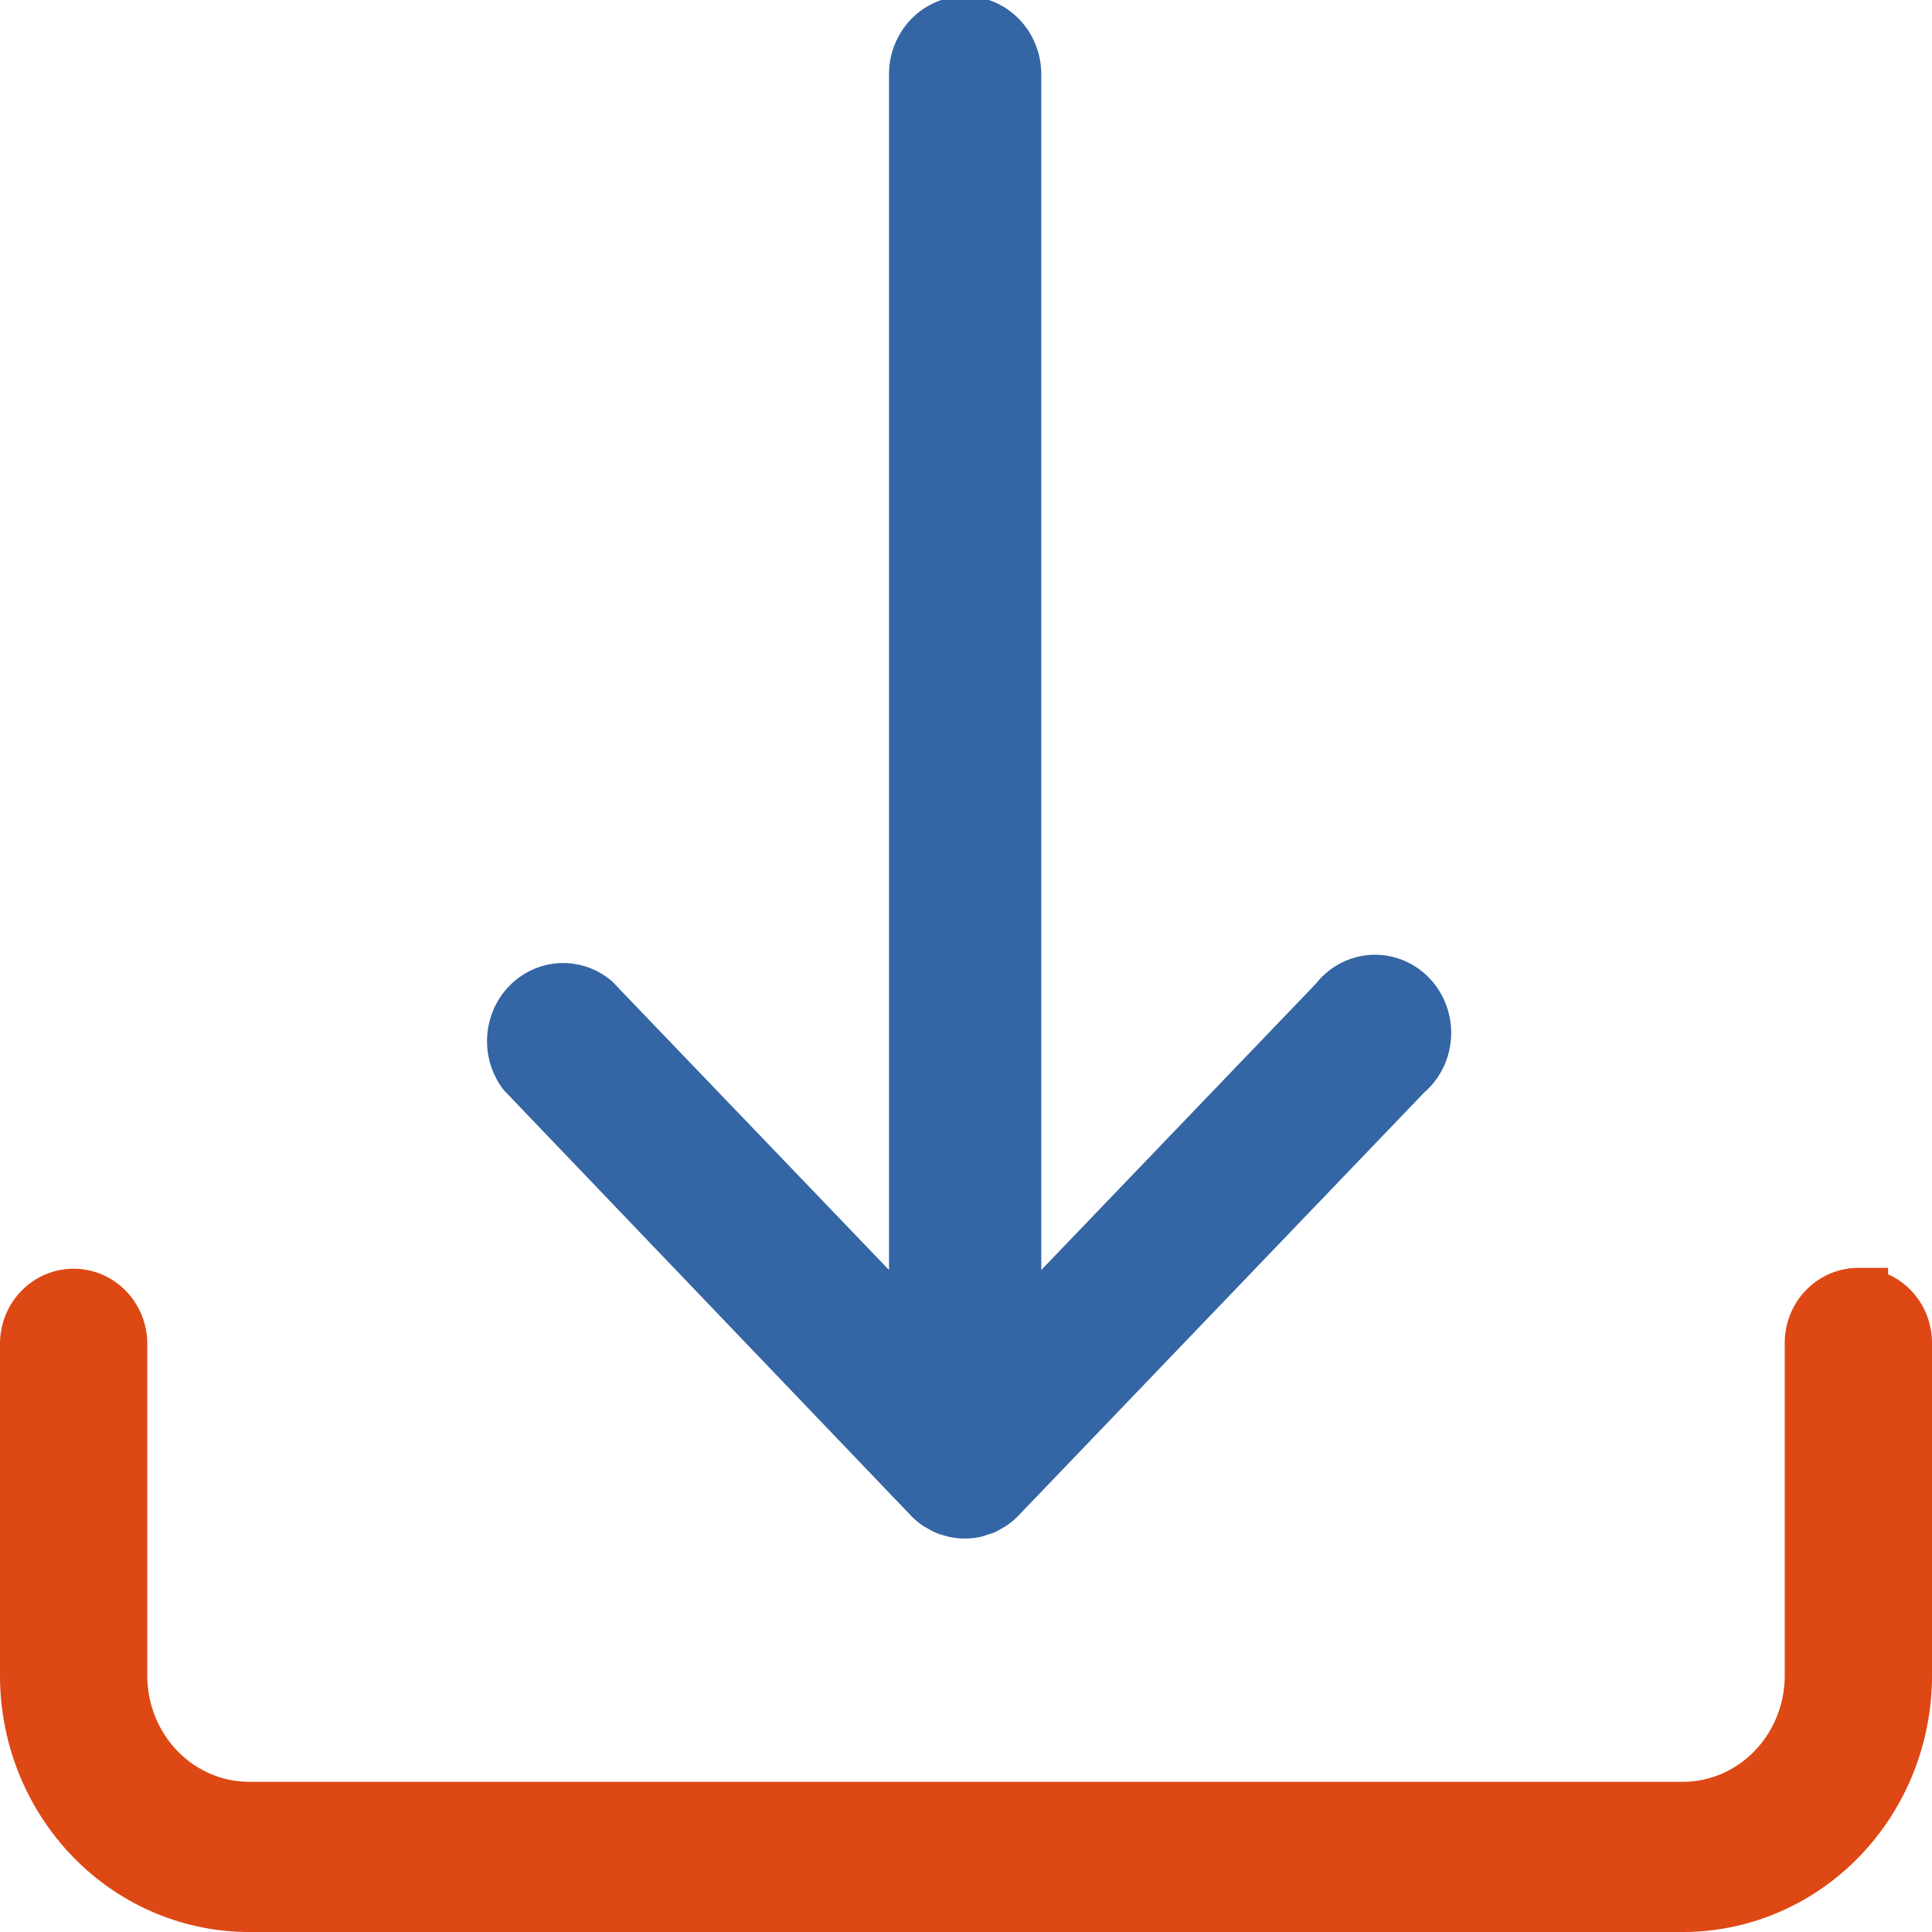 <?xml version="1.0" encoding="UTF-8" standalone="no"?>
<svg
   xmlns:dc="http://purl.org/dc/elements/1.1/"
   xmlns:cc="http://creativecommons.org/ns#"
   xmlns:rdf="http://www.w3.org/1999/02/22-rdf-syntax-ns#"
   xmlns:svg="http://www.w3.org/2000/svg"
   xmlns="http://www.w3.org/2000/svg"
   xmlns:sodipodi="http://sodipodi.sourceforge.net/DTD/sodipodi-0.dtd"
   xmlns:inkscape="http://www.inkscape.org/namespaces/inkscape"
   data-name="Livello 1"
   id="Livello_1"
   viewBox="0 0 128 128"
   version="1.1"
   sodipodi:docname="file_save.svg"
   inkscape:version="0.92.3 (2405546, 2018-03-11)">
  <defs
     id="defs11" />
  <sodipodi:namedview
     pagecolor="#ffffff"
     bordercolor="#666666"
     borderopacity="1"
     objecttolerance="10"
     gridtolerance="10"
     guidetolerance="10"
     inkscape:pageopacity="0"
     inkscape:pageshadow="2"
     inkscape:window-width="1927"
     inkscape:window-height="1113"
     id="namedview9"
     showgrid="false"
     inkscape:zoom="1.84375"
     inkscape:cx="-26.576271"
     inkscape:cy="64"
     inkscape:window-x="572"
     inkscape:window-y="173"
     inkscape:window-maximized="0"
     inkscape:current-layer="Livello_1" />
  <title
     id="title2" />
  <path
     inkscape:connector-curvature="0"
     style="fill:#dd4814;stroke:#dd4814;stroke-width:3.941;stroke-miterlimit:4;stroke-dasharray:none;stroke-opacity:1"
     d="m 123.122,85.97 a 2.908,3.004 0 0 0 -2.908,3.004 v 22.033 a 8.723,9.013 0 0 1 -8.723,9.013 H 16.509 A 8.723,9.013 0 0 1 7.786,111.007 V 88.975 a 2.908,3.004 0 0 0 -5.815,0 v 22.033 a 14.538,15.022 0 0 0 14.538,15.022 h 94.983 a 14.538,15.022 0 0 0 14.538,-15.022 V 88.975 a 2.908,3.004 0 0 0 -2.908,-3.004 z"
     id="path6" />
  <path
     inkscape:connector-curvature="0"
     style="fill:#3465a4;stroke:#3465a4;stroke-width:4.087;stroke-miterlimit:4;stroke-dasharray:none;stroke-opacity:1"
     d="m 61.823,98.994 v 0 a 3,3.132 0 0 0 0.44,0.376 l 0.24,0.136 a 1.74,1.816 0 0 0 0.59,0.251 l 0.25,0.073 v 0 a 3,3.132 0 0 0 1.16,0 l 0.26,-0.084 0.3,-0.094 a 3,3.132 0 0 0 0.3,-0.167 l 0.21,-0.125 a 3,3.132 0 0 0 0.46,-0.397 L 92.943,70.903 a 3,3.132 0 1 0 -4.21,-4.395 L 66.943,89.223 V 4.919 a 3,3.132 0 0 0 -6,0 V 89.223 l -21.79,-22.715 a 3,3.132 0 0 0 -4.21,4.395 z"
     id="path4-1" />
</svg>
